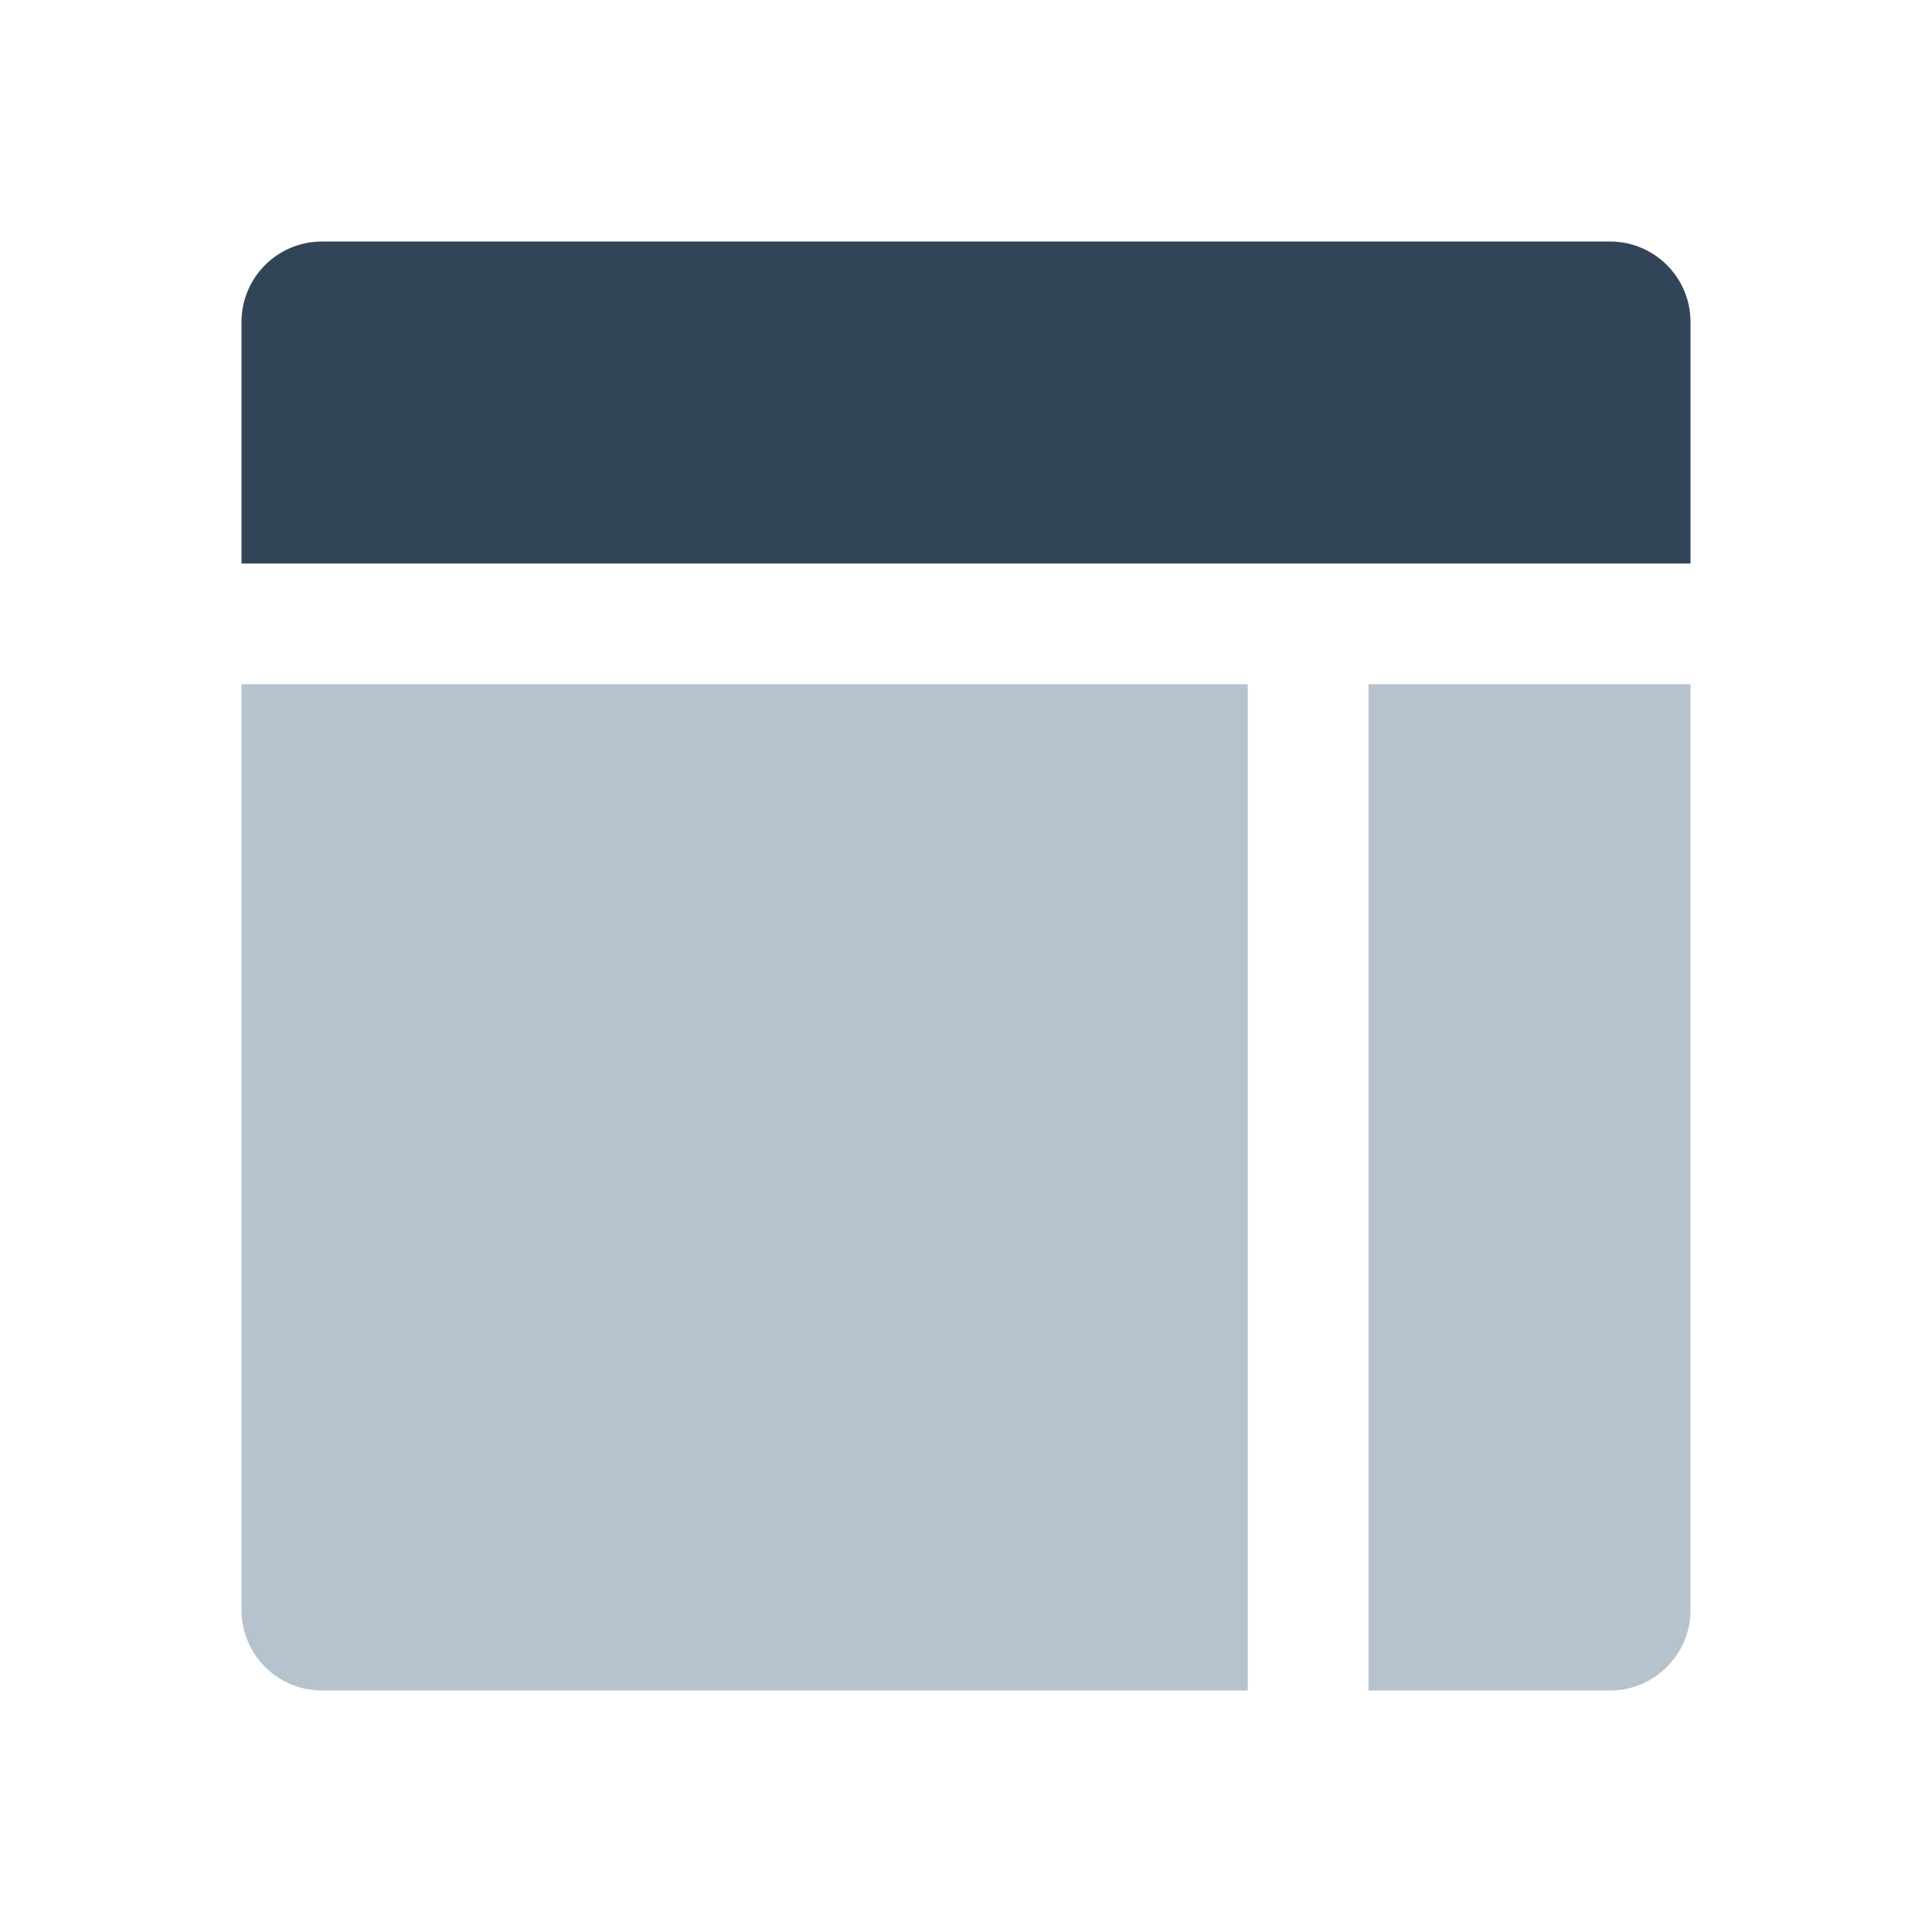 <svg width="48" height="48" viewBox="0 0 48 48" fill="none" xmlns="http://www.w3.org/2000/svg">
<path d="M31 17H6V40C6 41.105 6.895 42 8 42H31V17Z" fill="#B6C2CD"/>
<path d="M42 17H34V42H40C41.105 42 42 41.105 42 40V17Z" fill="#B6C2CD"/>
<path d="M6 8C6 6.895 6.895 6 8 6H40C41.105 6 42 6.895 42 8V14H6V8Z" fill="#324558"/>
</svg>
